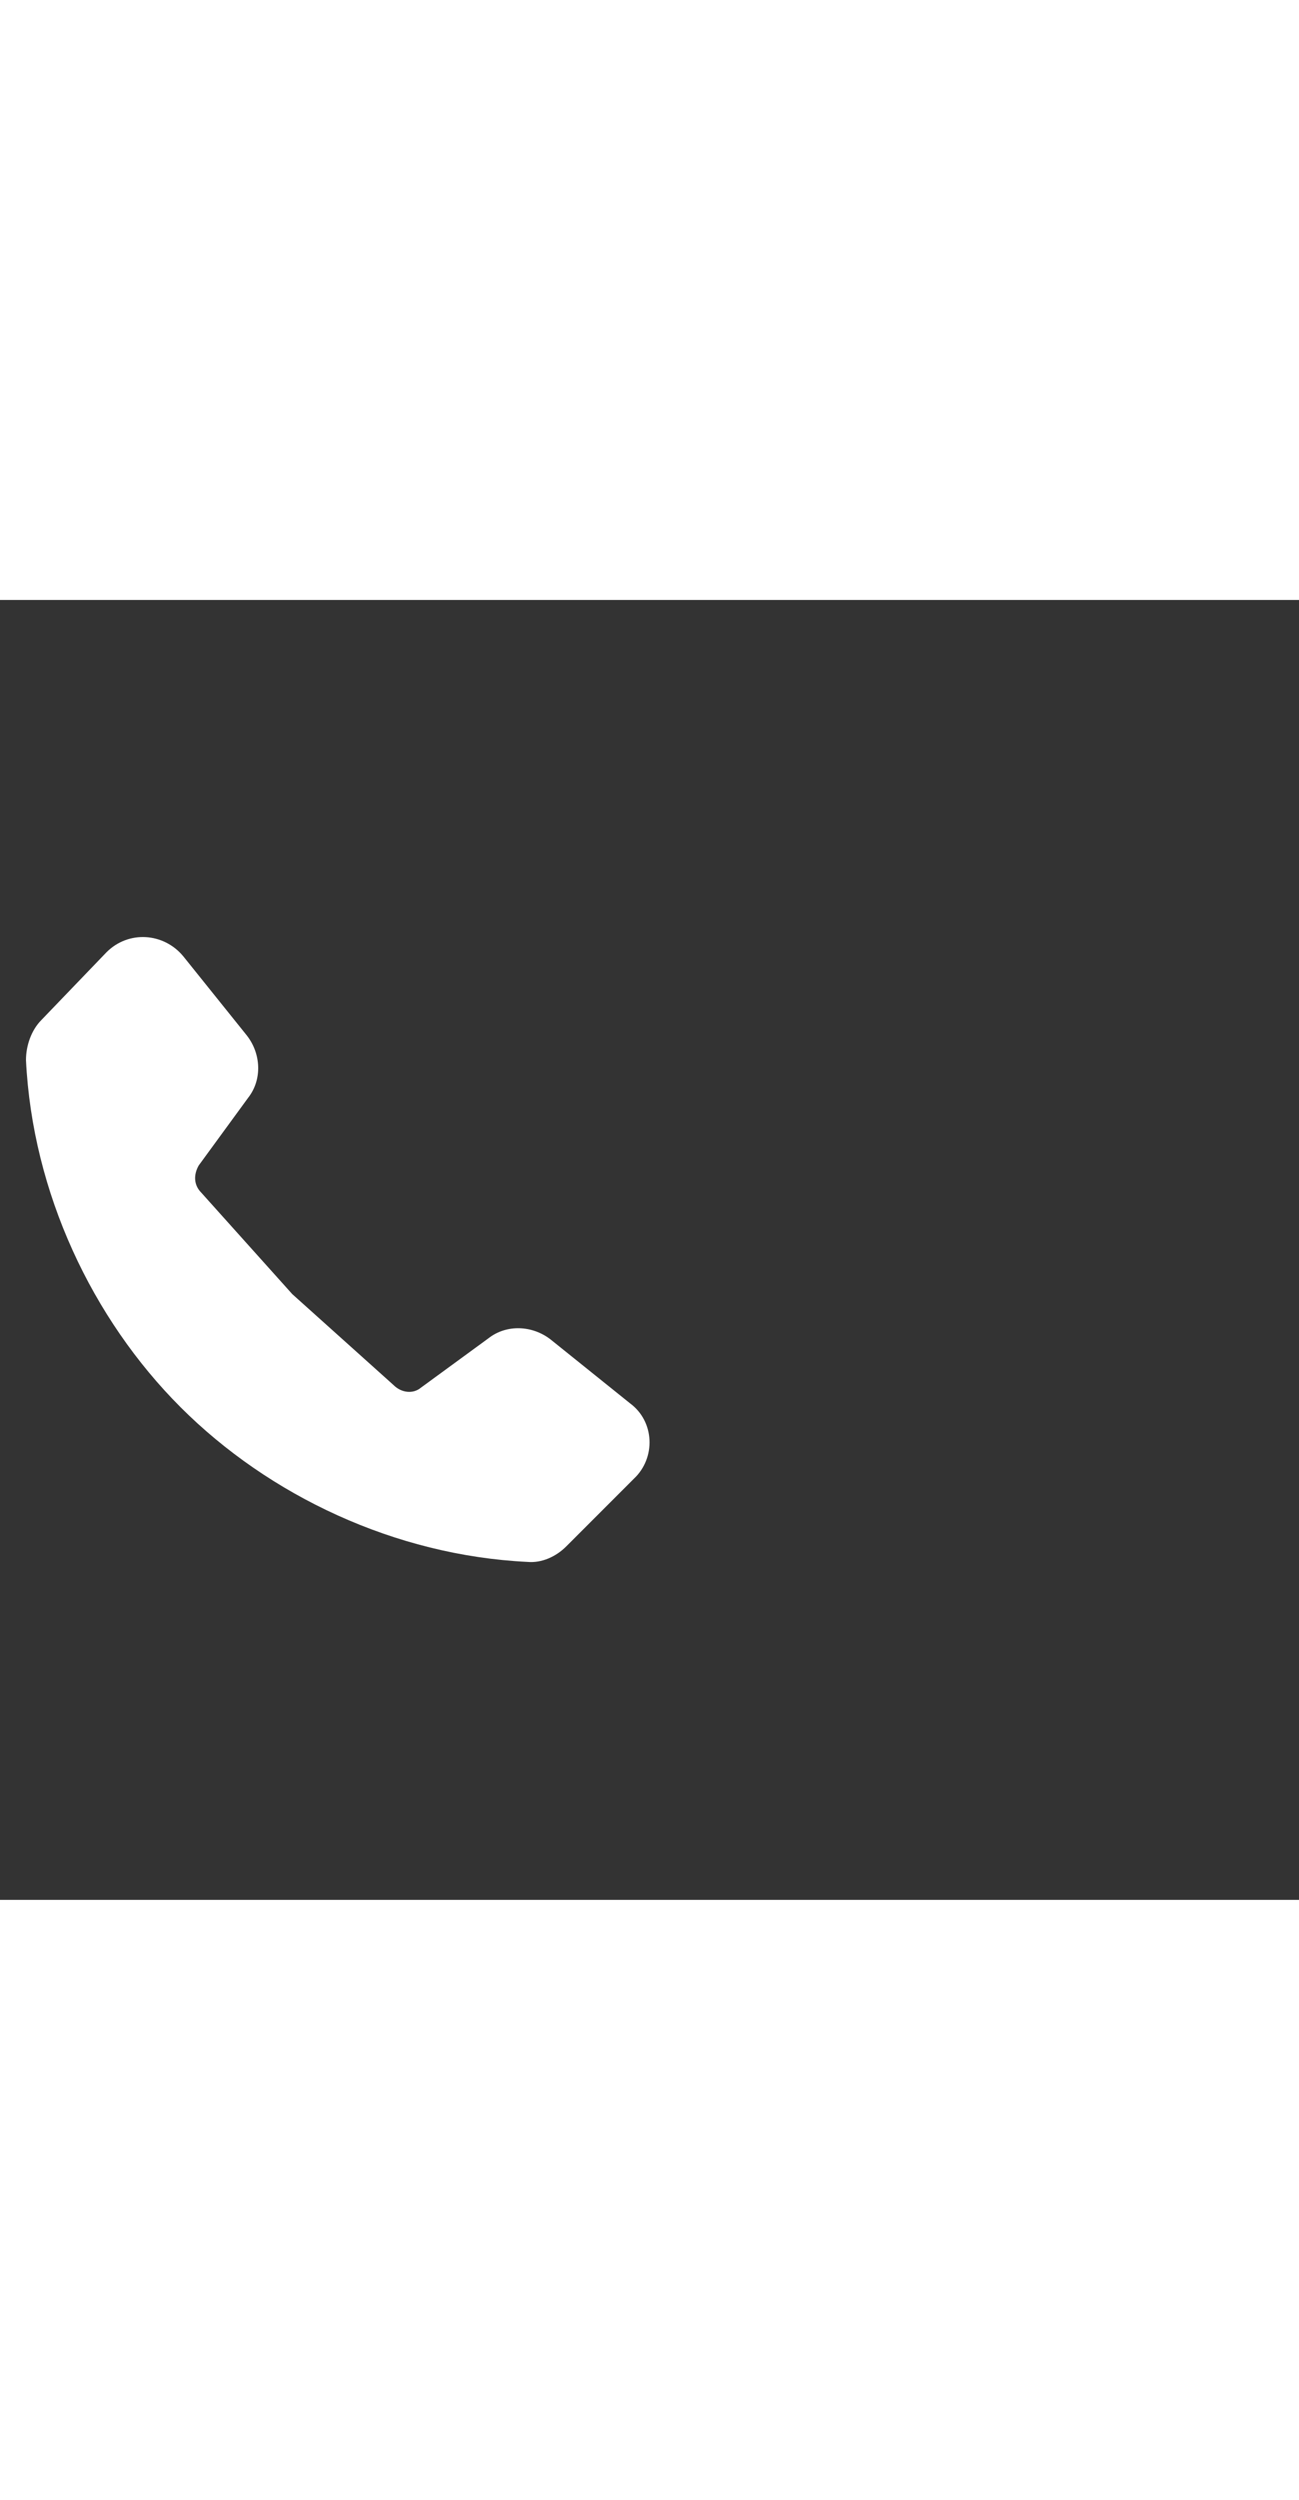 <svg xmlns="http://www.w3.org/2000/svg" width="52" height="100" viewBox="0 -24 100 100" weight="100"><rect x="0" y="-24" width="100" height="100" fill="#333333" stroke="none"/><path fill="#fff" d="M48.5 37.8l-6.1-4.9c-1.4-1.1-3.4-1.2-4.8-.1l-5.2 3.8c-.6.5-1.5.4-2.1-.2l-7.8-7-7-7.8c-.6-.6-.6-1.4-.2-2.1l3.8-5.2c1.1-1.4 1-3.4-.1-4.8l-4.9-6.1c-1.5-1.8-4.2-2-5.9-.3l-5 5.2c-.8.8-1.2 2-1.2 3.1.5 10.2 5.1 19.9 11.9 26.7 6.8 6.8 16.5 11.4 26.7 11.9 1.1.1 2.2-.4 3-1.2l5.2-5.2c1.7-1.6 1.6-4.4-.3-5.8z M0.975 0.975"/></svg>